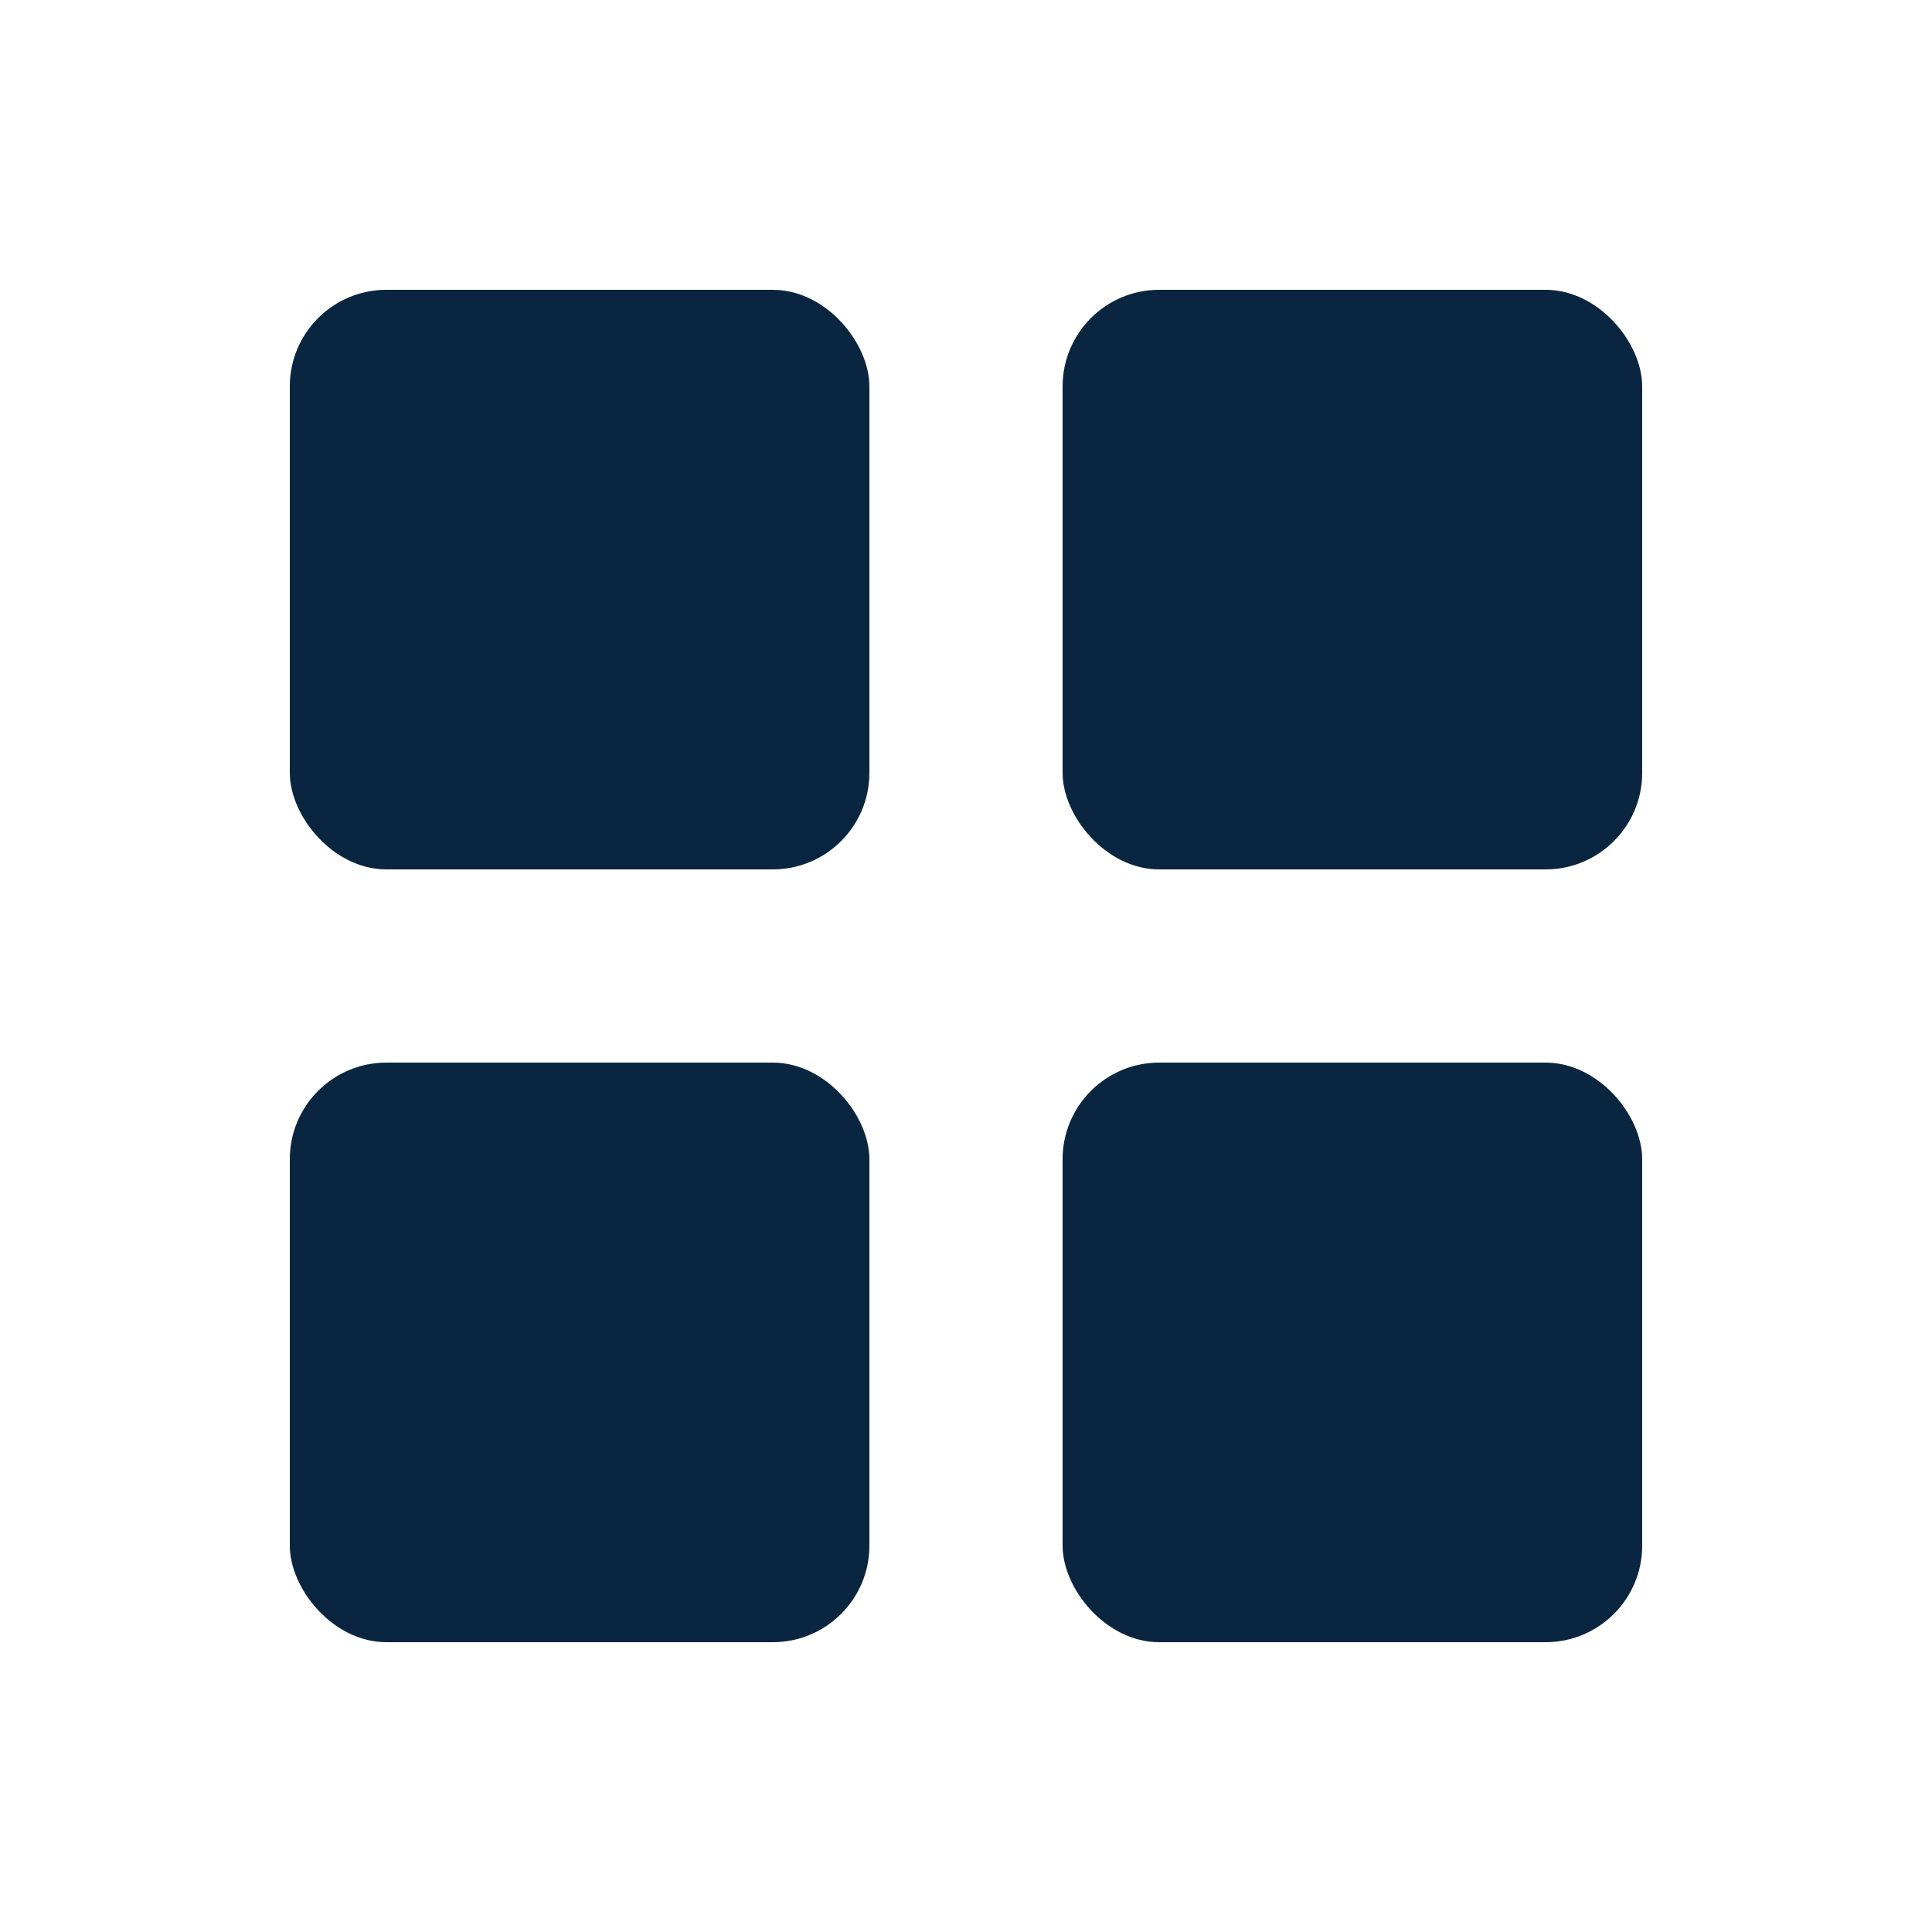 <svg width="20" height="20" viewBox="0 0 20 20" fill="none" xmlns="http://www.w3.org/2000/svg">
  <rect x="3" y="3" width="6" height="6" rx="1" fill="#092540"/>
  <rect x="11" y="3" width="6" height="6" rx="1" fill="#092540"/>
  <rect x="3" y="11" width="6" height="6" rx="1" fill="#092540"/>
  <rect x="11" y="11" width="6" height="6" rx="1" fill="#092540"/>
</svg> 
